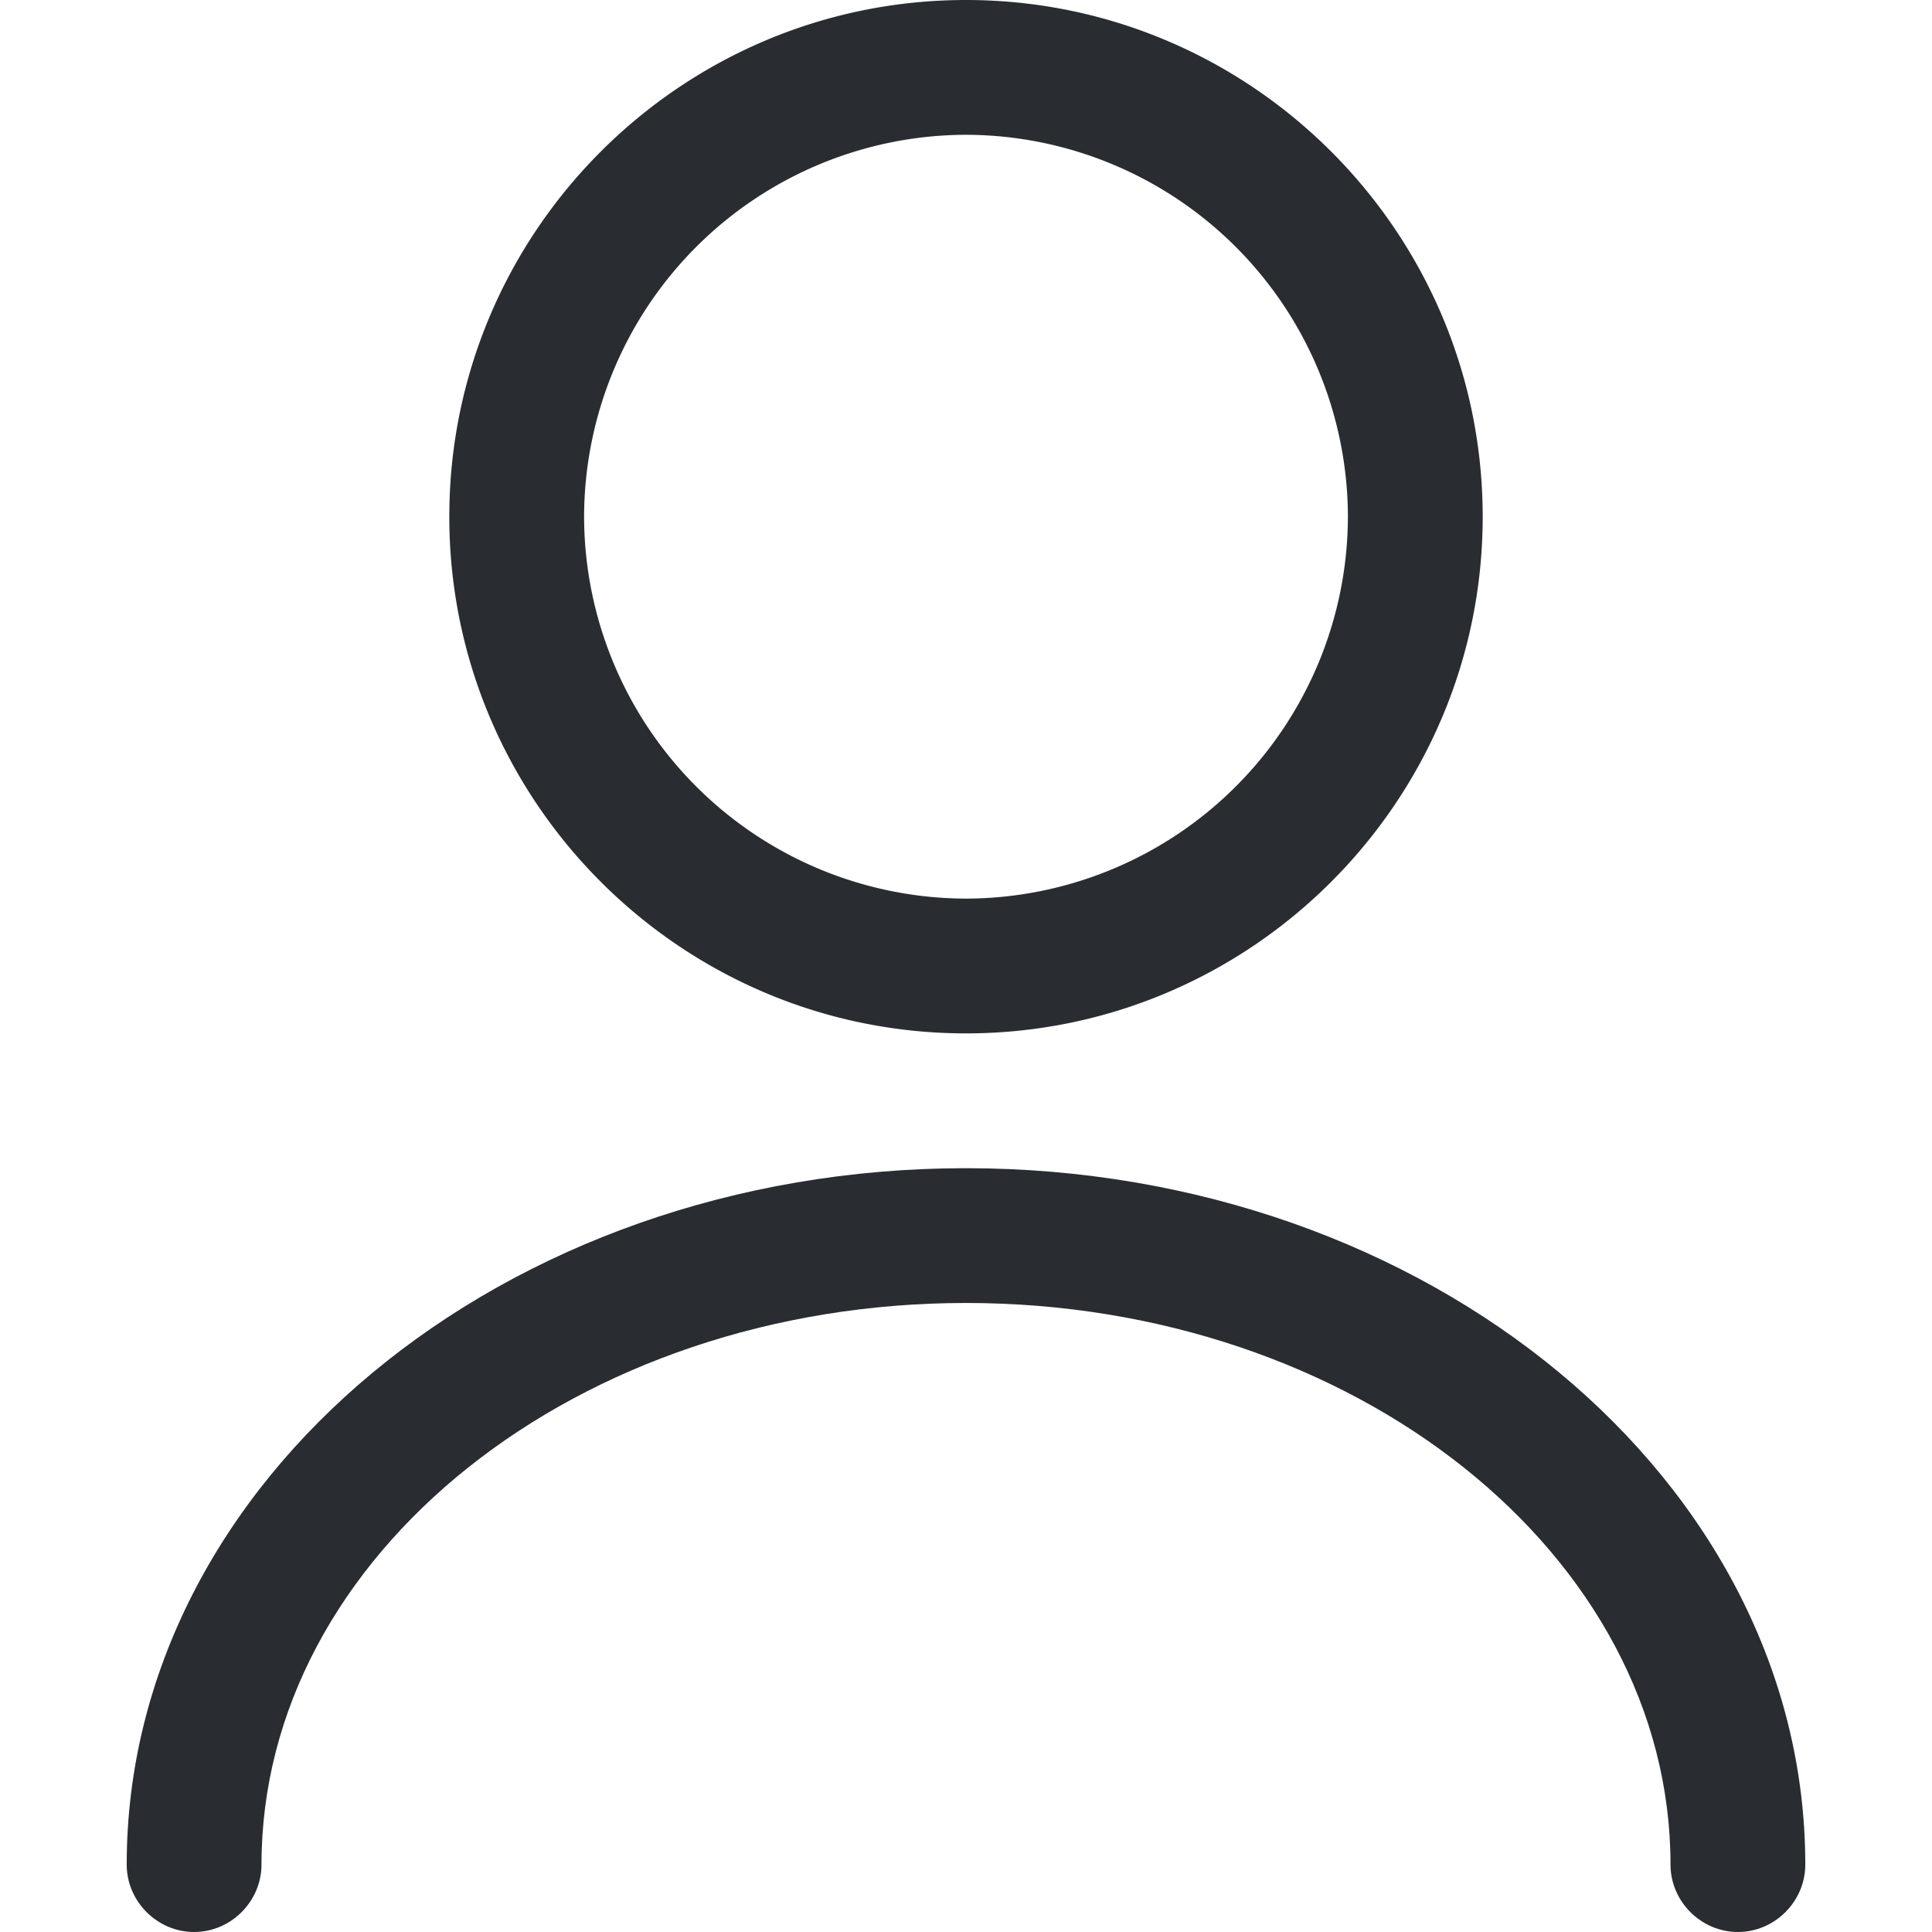 <?xml version="1.0" standalone="no"?><!DOCTYPE svg PUBLIC "-//W3C//DTD SVG 1.1//EN" "http://www.w3.org/Graphics/SVG/1.1/DTD/svg11.dtd"><svg t="1697098837208" class="icon" viewBox="0 0 1024 1024" version="1.1" xmlns="http://www.w3.org/2000/svg" p-id="1028" xmlns:xlink="http://www.w3.org/1999/xlink" width="200" height="200"><path d="M238.14 273.86C238.14 122.88 361.02 0 512 0s273.86 122.88 273.86 273.86-122.88 273.86-273.86 273.86-273.86-122.88-273.86-273.86z m71.442 0A202.895 202.895 0 0 0 512 476.279a202.895 202.895 0 0 0 202.419-202.419A202.895 202.895 0 0 0 512 71.442a202.895 202.895 0 0 0-202.419 202.419z" fill="#292D32" p-id="1029"></path><path d="M885.403 988.279c0-164.316-167.65-297.674-373.403-297.674S138.597 823.963 138.597 988.279c0 19.527-16.193 35.721-35.721 35.721S67.155 1007.807 67.155 988.279C67.155 784.908 266.716 619.163 512 619.163c245.284 0 444.845 165.745 444.845 369.116 0 19.527-16.193 35.721-35.721 35.721s-35.721-16.193-35.721-35.721z" fill="#292D32" p-id="1030"></path></svg>